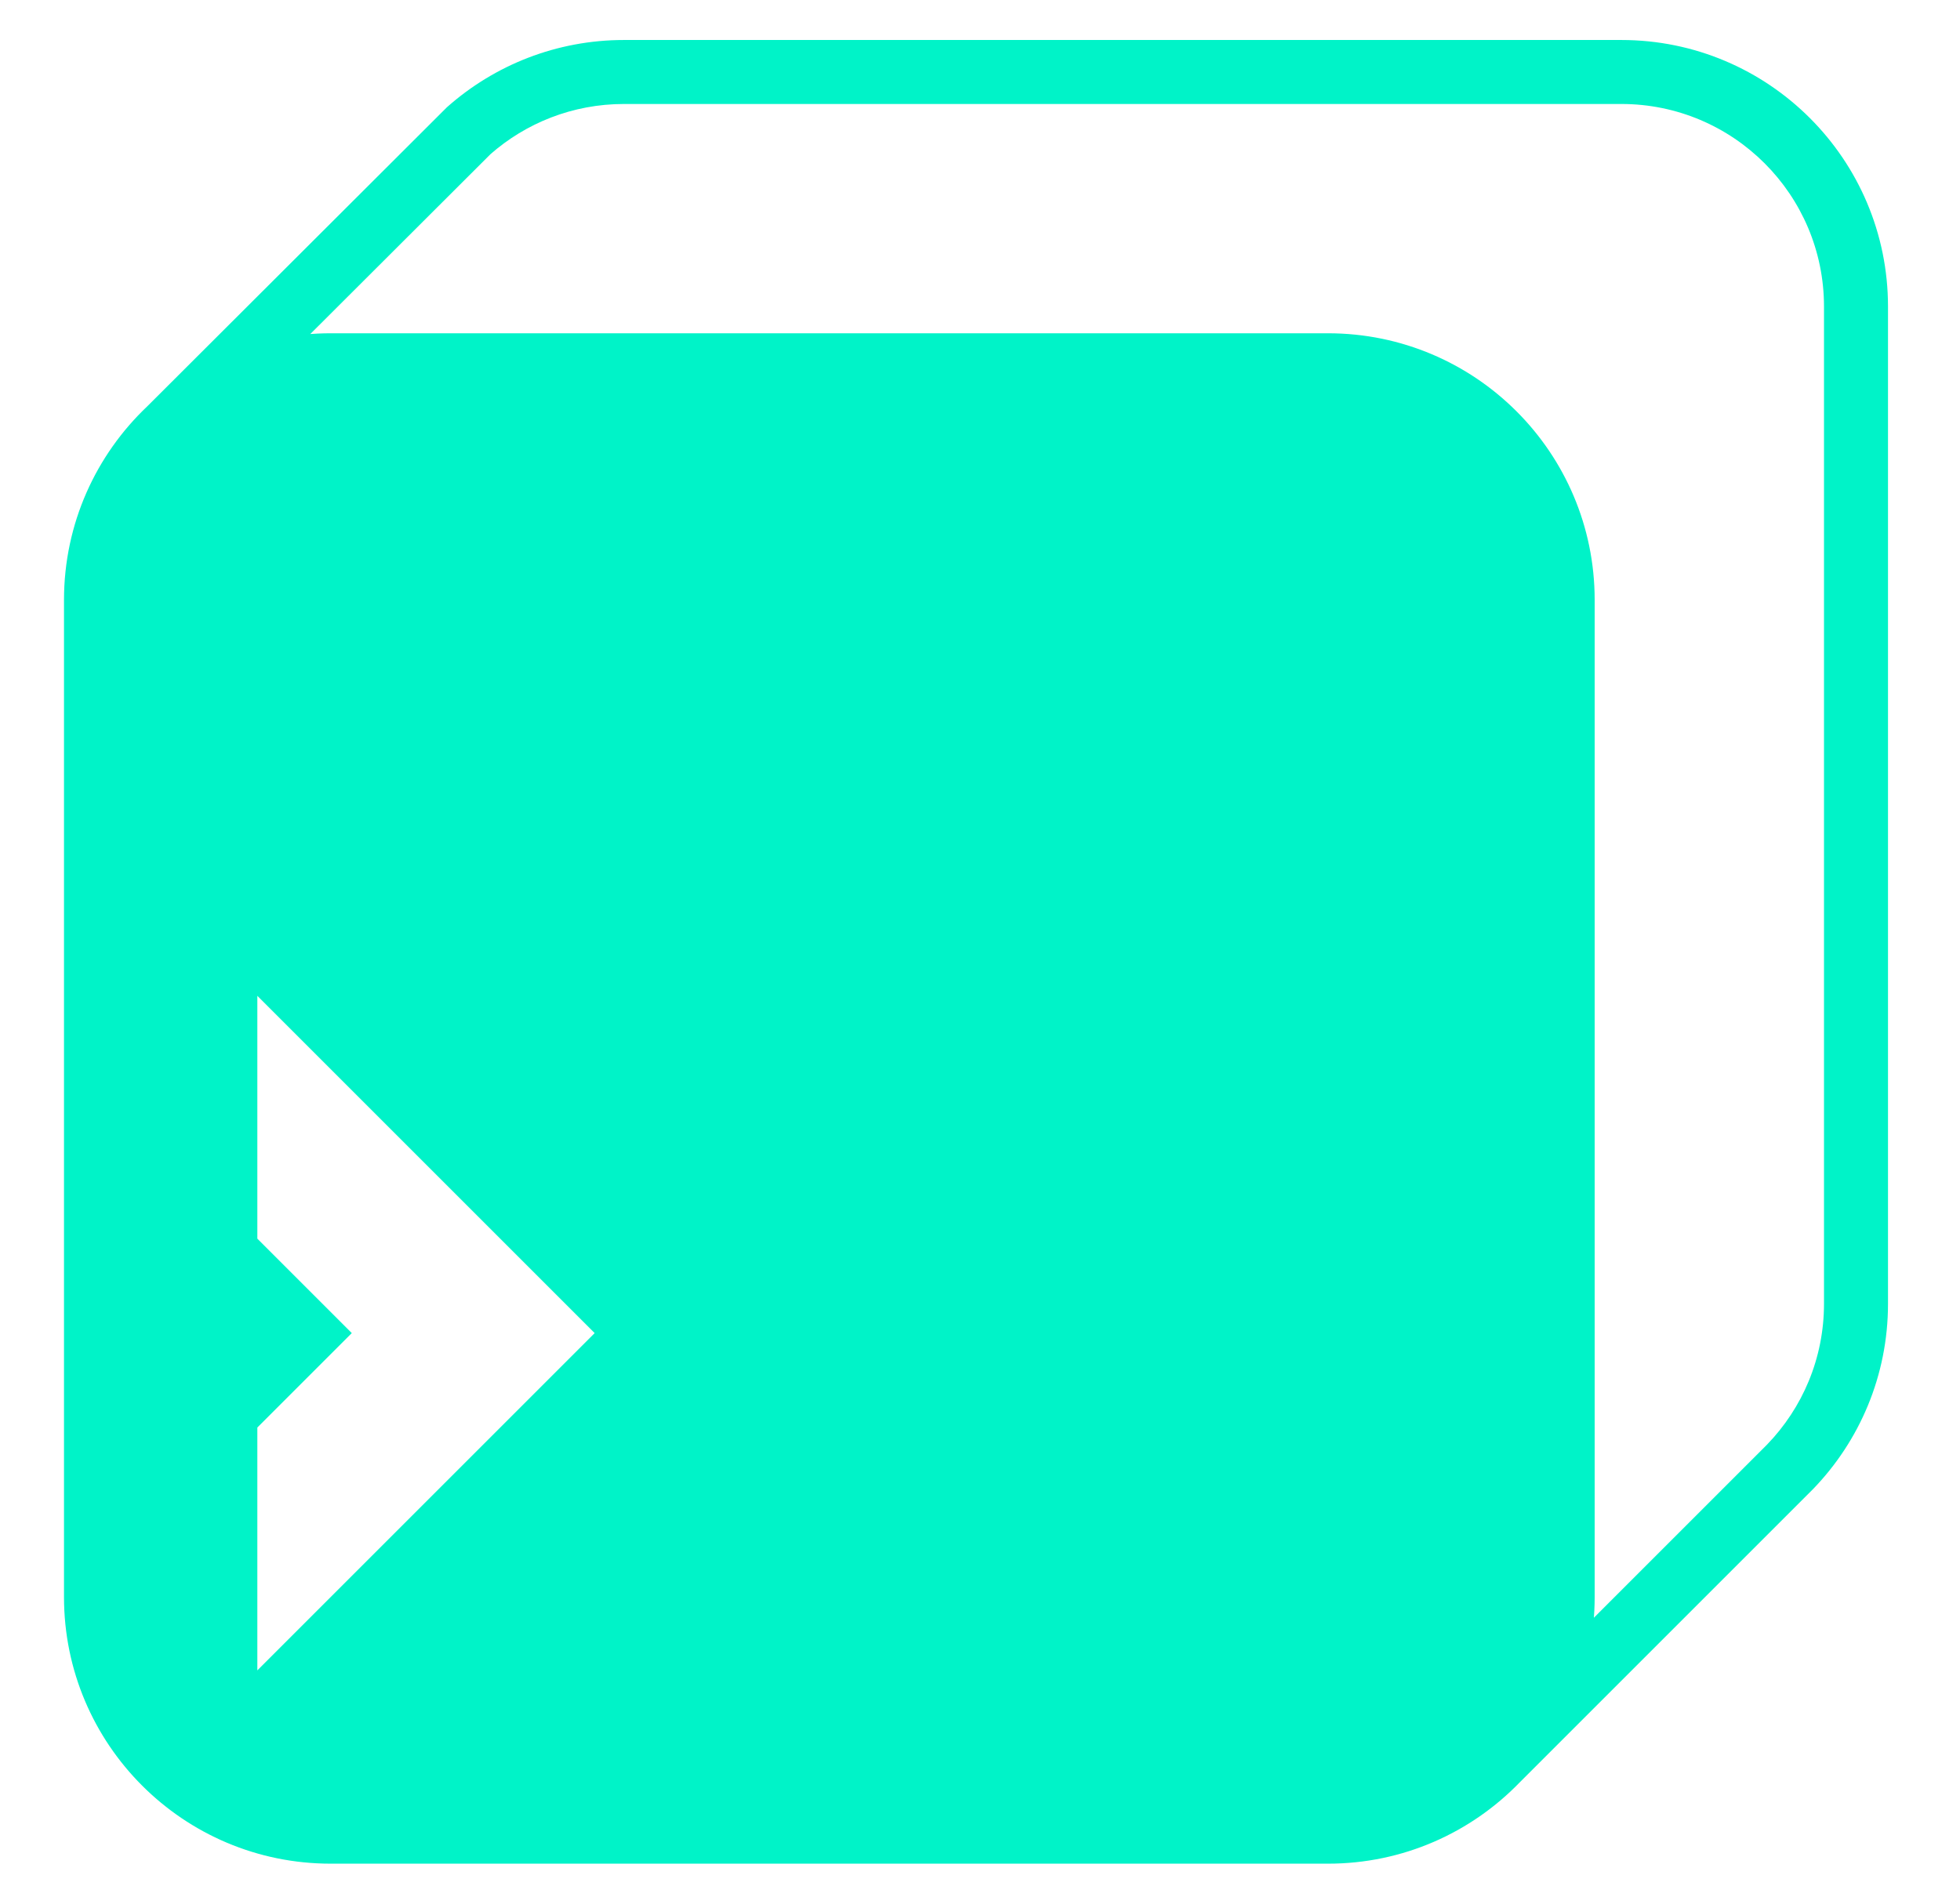 <svg width="245" height="238" viewBox="0 0 245 238" fill="none" xmlns="http://www.w3.org/2000/svg">
<path d="M58.597 16.333L55.95 13.334L55.858 13.416L55.771 13.502L58.597 16.333ZM187.083 220.061L184.209 217.28L184.209 217.28L187.083 220.061ZM223.75 183.395L226.578 186.223L226.602 186.2L226.625 186.176L223.75 183.395ZM166 225H41.333V233H166V225ZM16 199.667V75H8V199.667H16ZM41.333 225C27.342 225 16 213.658 16 199.667H8C8 218.076 22.924 233 41.333 233V225ZM166 49.667C179.991 49.667 191.333 61.009 191.333 75H199.333C199.333 56.59 184.409 41.667 166 41.667V49.667ZM78 13H202.667V5H78V13ZM228 38.333V163H236V38.333H228ZM202.667 13C216.658 13 228 24.342 228 38.333H236C236 19.924 221.076 5 202.667 5V13ZM48.667 41.667H41.333V49.667H48.667V41.667ZM199.333 199.667V192.333H191.333V199.667H199.333ZM199.333 192.333V75H191.333V192.333H199.333ZM166 41.667H48.667V49.667H166V41.667ZM41.333 41.667C32.458 41.667 24.386 45.14 18.416 50.794L23.917 56.603C28.461 52.3 34.585 49.667 41.333 49.667V41.667ZM18.416 50.794C12.007 56.864 8 65.468 8 75H16C16 67.755 19.036 61.225 23.917 56.603L18.416 50.794ZM78 5C69.549 5 61.824 8.15 55.95 13.334L61.244 19.332C65.713 15.389 71.572 13 78 13V5ZM23.993 56.529L61.423 19.164L55.771 13.502L18.341 50.868L23.993 56.529ZM191.333 199.667C191.333 206.513 188.623 212.717 184.209 217.28L189.958 222.843C195.758 216.848 199.333 208.671 199.333 199.667H191.333ZM184.209 217.28C179.598 222.045 173.148 225 166 225V233C175.403 233 183.903 229.101 189.958 222.843L184.209 217.28ZM228 163C228 169.846 225.29 176.051 220.875 180.613L226.625 186.176C232.425 180.181 236 172.004 236 163H228ZM189.912 222.89L226.578 186.223L220.922 180.566L184.255 217.233L189.912 222.89Z" fill="#00F3C8"/>
<path fill-rule="evenodd" clip-rule="evenodd" d="M166 229H41.333C25.133 229 12 215.867 12 199.667V75C12 66.612 15.521 59.045 21.167 53.699C26.423 48.72 33.522 45.667 41.333 45.667H166C182.2 45.667 195.333 58.8 195.333 75V199.667C195.333 207.592 192.191 214.783 187.083 220.062C181.75 225.574 174.275 229 166 229ZM74.333 166.667L32.167 124.5V154.86L43.973 166.667L32.167 178.474V208.834L74.333 166.667Z" fill="#00F3C8"/>
</svg>

